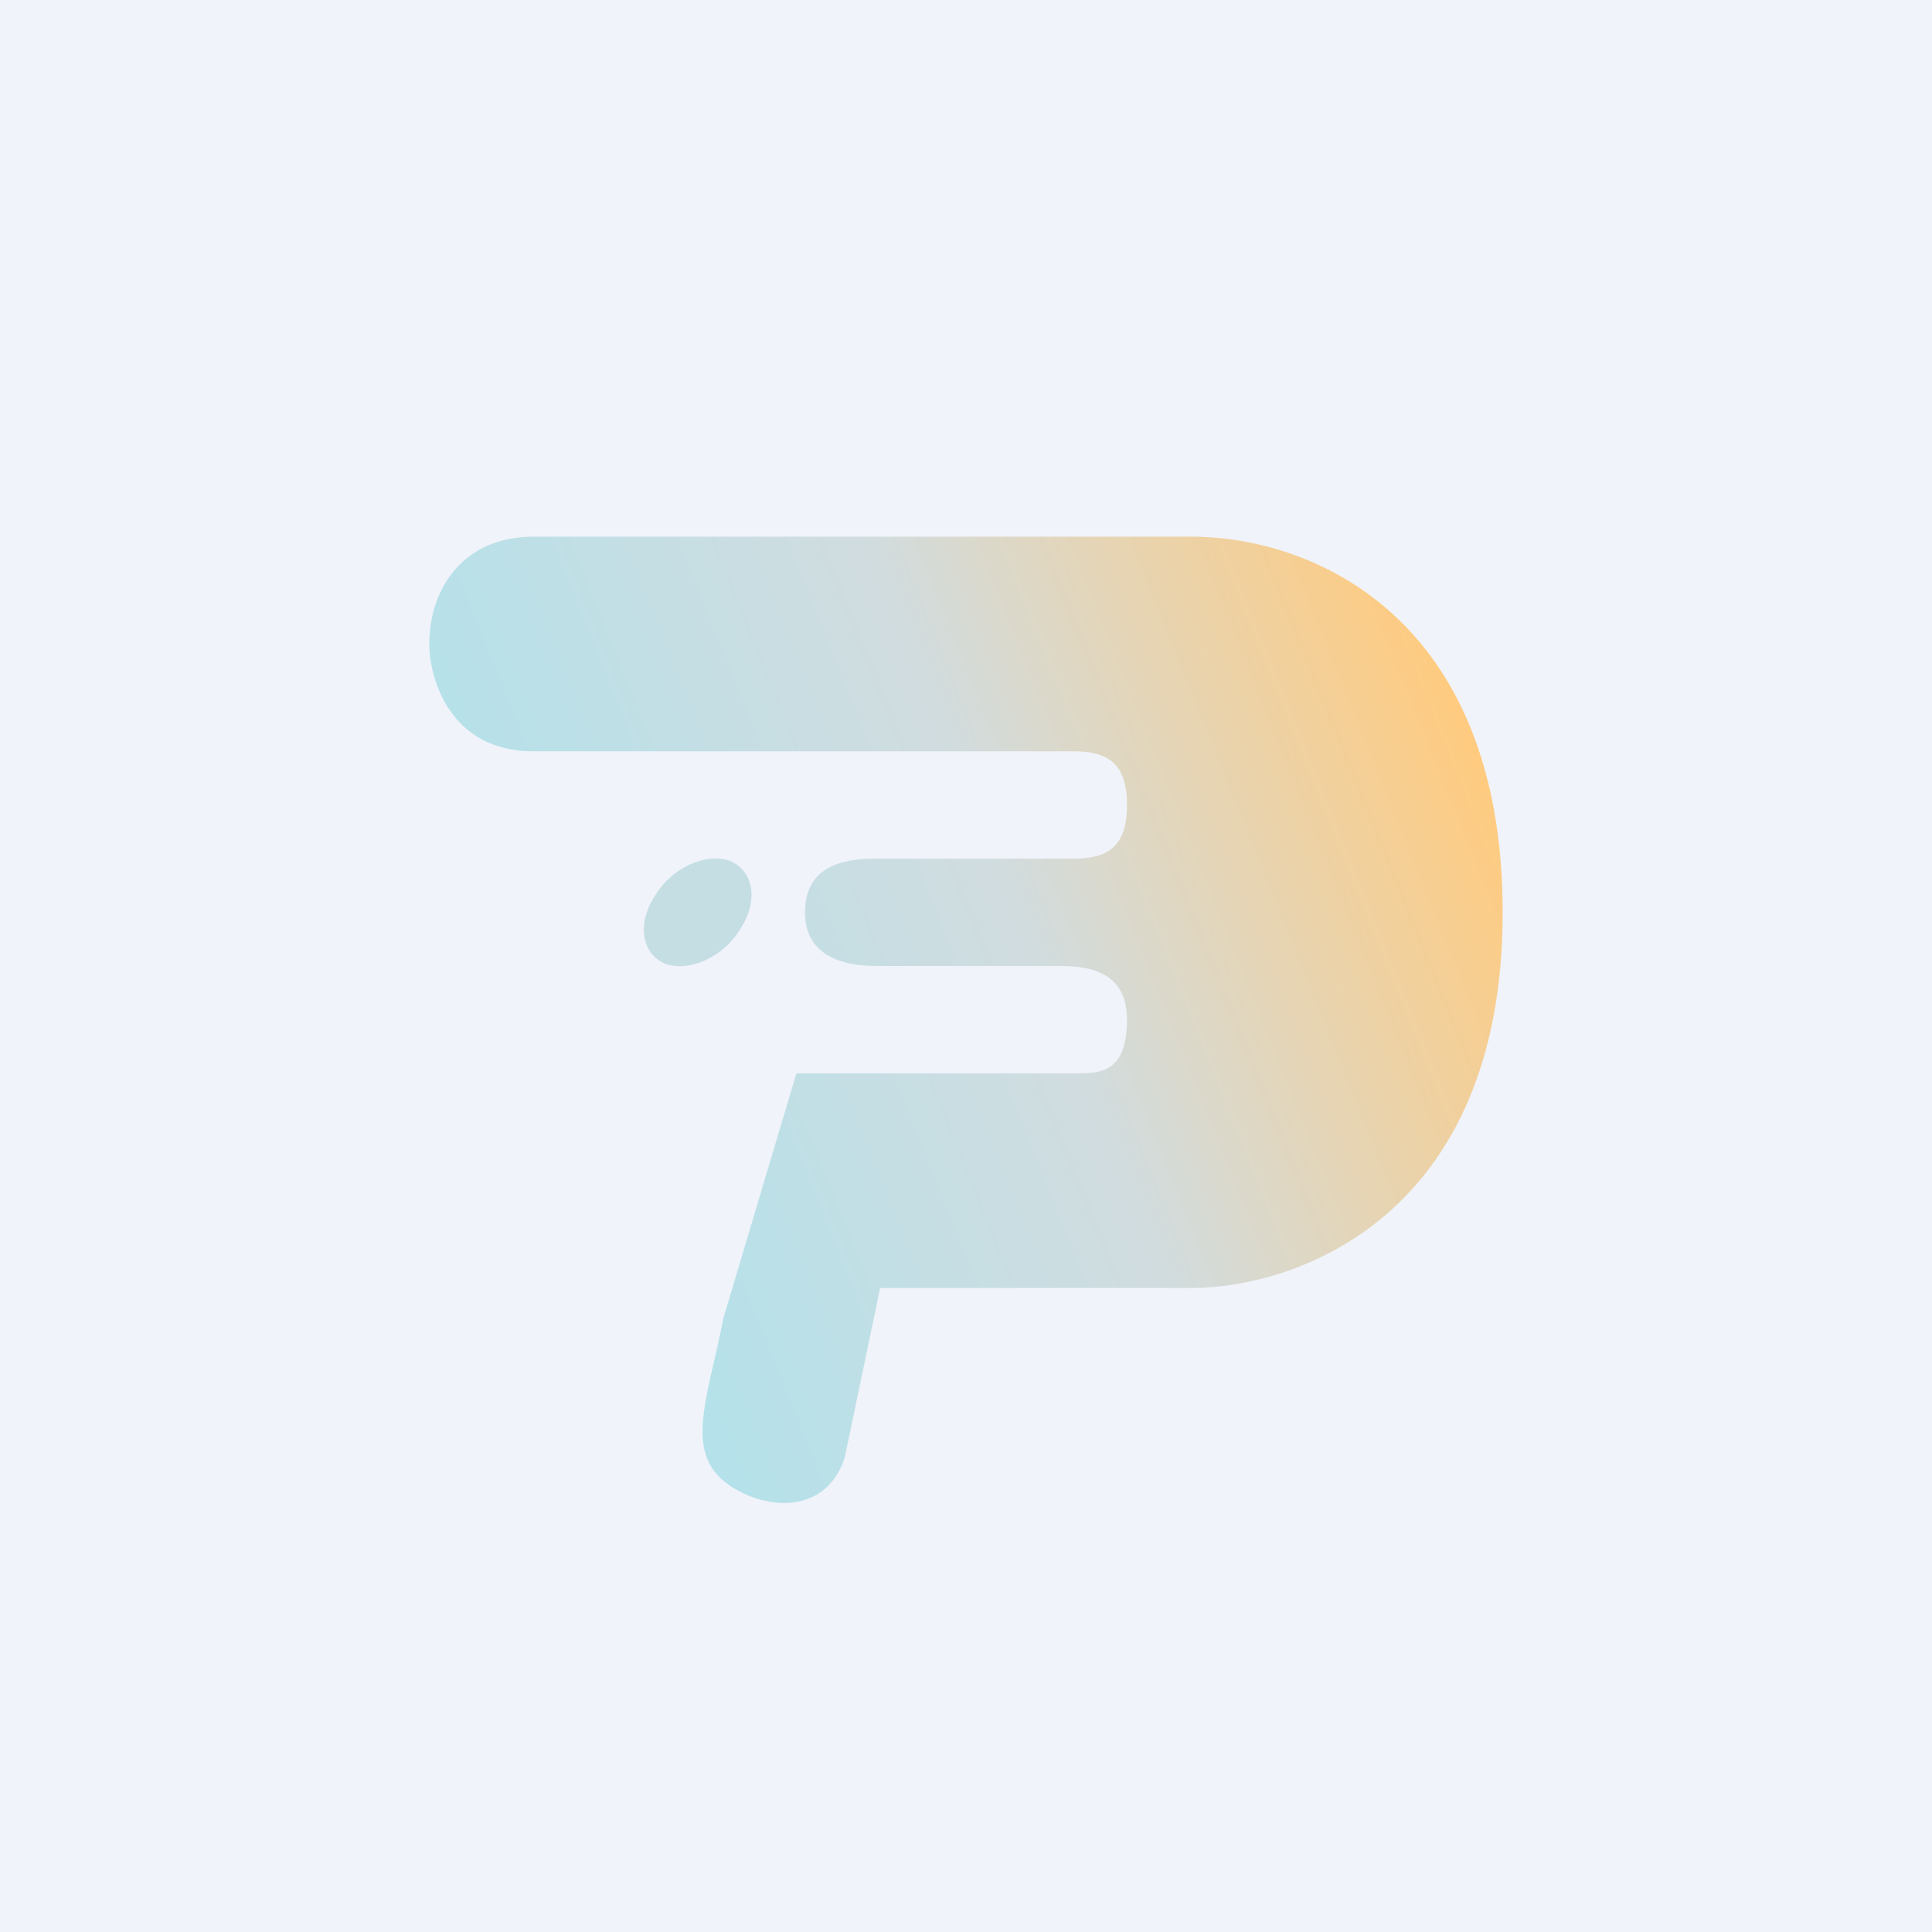 <!-- by TradingView --><svg width="18" height="18" viewBox="0 0 18 18" xmlns="http://www.w3.org/2000/svg"><path fill="#F0F3FA" d="M0 0h18v18H0z"/><path d="M4.97 7C4.19 7 4 6.32 4 6c0-.52.32-1 .97-1h6.13c1.13 0 2.9.75 2.9 3.5 0 2.85-1.94 3.5-2.9 3.5H8.2l-.33 1.58c-.16.49-.64.49-.97.32-.57-.29-.32-.8-.16-1.62L7.42 10H10c.22 0 .5.02.5-.5s-.48-.5-.7-.5H8.2c-.17 0-.7 0-.7-.5s.48-.5.7-.5H10c.32 0 .5-.11.5-.5S10.32 7 10 7H4.97Z" fill="url(#a)"/><path d="M6.9 8.65c-.15.26-.47.41-.7.33-.22-.09-.27-.37-.1-.63.15-.26.47-.41.7-.33.22.09.27.37.1.63Z" fill="#C5DEE4"/><defs><linearGradient id="a" x1="14" y1="7.59" x2="5.6" y2="10.97" gradientUnits="userSpaceOnUse"><stop stop-color="#FFCB80"/><stop offset=".5" stop-color="#D1DCDF"/><stop offset="1" stop-color="#B4E1EA"/></linearGradient></defs></svg>